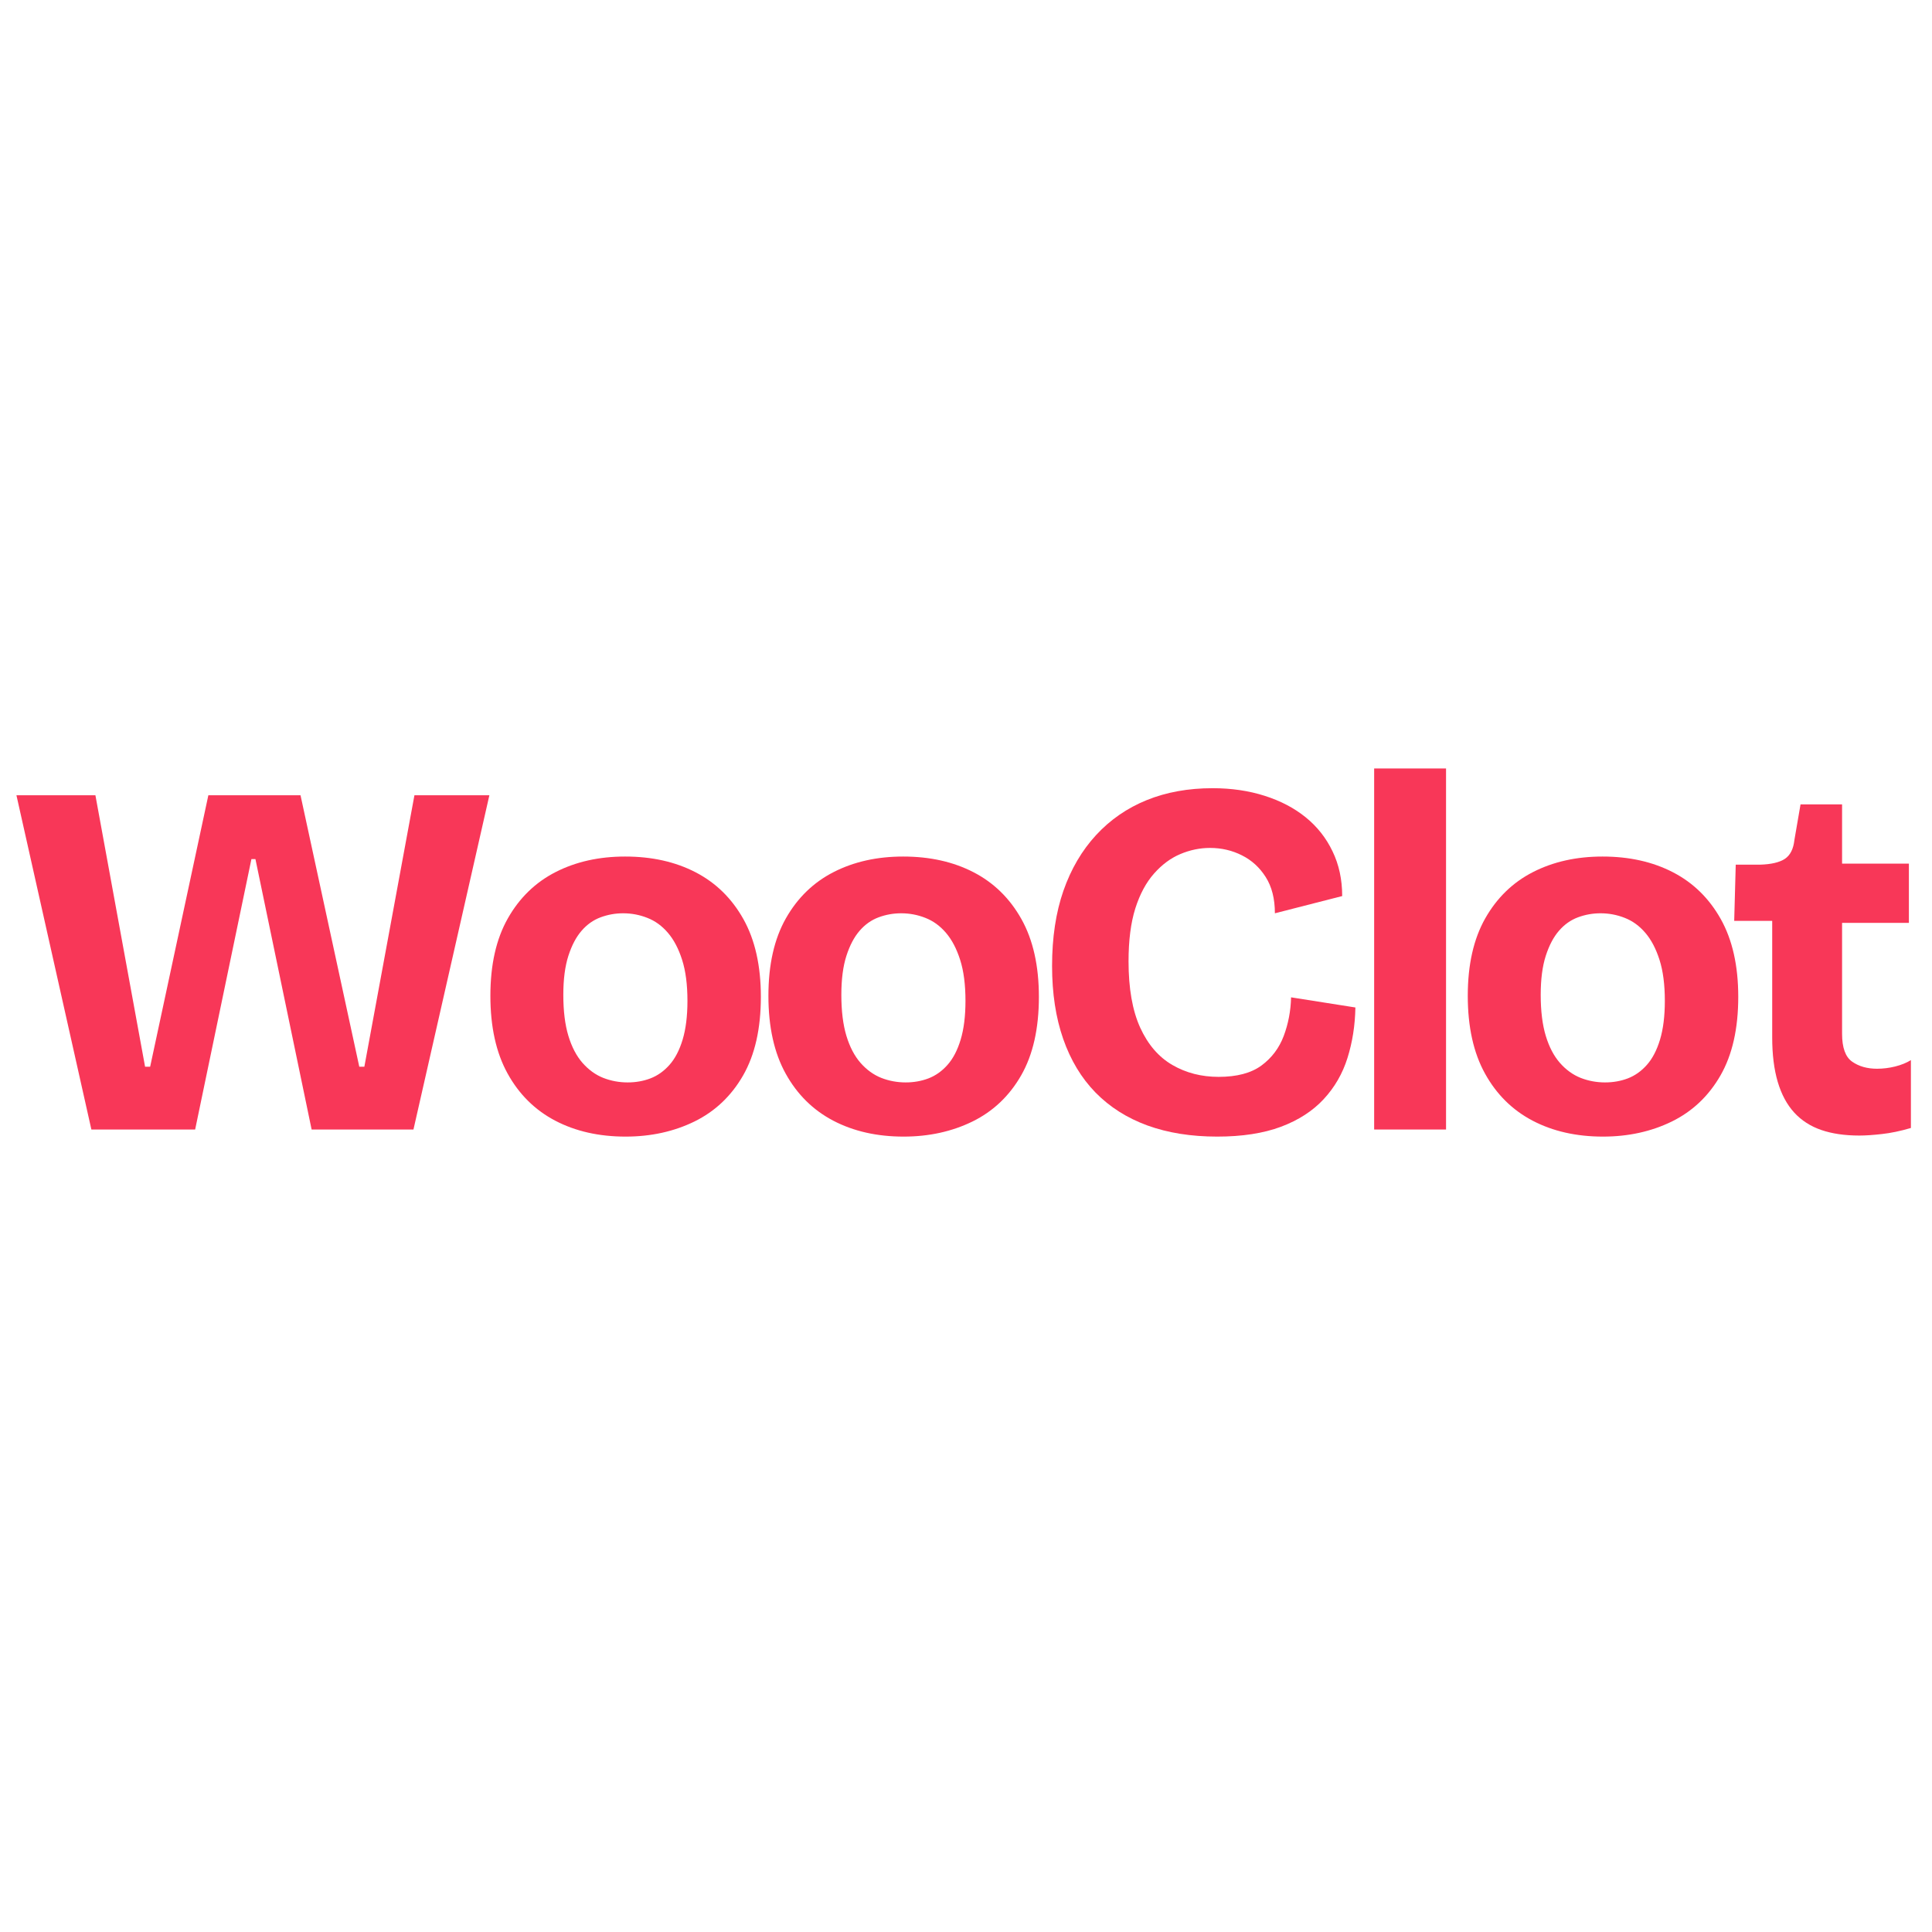 <svg xmlns="http://www.w3.org/2000/svg" xmlns:xlink="http://www.w3.org/1999/xlink" width="500" zoomAndPan="magnify" viewBox="0 0 375 375" height="500" preserveAspectRatio="xMidYMid meet" version="1.0"><defs><g/></defs><g fill="#f83758" fill-opacity="1"><g transform="translate(0.925, 219.238)"><g><path d="M 16.812 0 L 2.266 -64.875 L 17.594 -64.875 L 27.234 -12.188 L 28.219 -12.188 L 39.516 -64.875 L 57.406 -64.875 L 68.812 -12.188 L 69.797 -12.188 L 79.516 -64.875 L 94.062 -64.875 L 79.328 0 L 59.562 0 L 48.656 -52.484 L 47.875 -52.484 L 36.953 0 Z M 16.812 0 "/></g></g></g><g fill="#f83758" fill-opacity="1"><g transform="translate(91.652, 219.238)"><g><path d="M 29.781 1.375 C 24.602 1.375 20.047 0.344 16.109 -1.719 C 12.18 -3.781 9.102 -6.828 6.875 -10.859 C 4.645 -14.891 3.531 -19.922 3.531 -25.953 C 3.531 -31.984 4.66 -36.992 6.922 -40.984 C 9.191 -44.984 12.289 -47.984 16.219 -49.984 C 20.145 -51.984 24.633 -52.984 29.688 -52.984 C 34.863 -52.984 39.414 -51.969 43.344 -49.938 C 47.281 -47.906 50.379 -44.875 52.641 -40.844 C 54.898 -36.812 56.031 -31.781 56.031 -25.75 C 56.031 -19.594 54.883 -14.516 52.594 -10.516 C 50.301 -6.516 47.156 -3.531 43.156 -1.562 C 39.156 0.395 34.695 1.375 29.781 1.375 Z M 30.172 -9.141 C 31.742 -9.141 33.219 -9.398 34.594 -9.922 C 35.977 -10.453 37.207 -11.32 38.281 -12.531 C 39.363 -13.738 40.219 -15.375 40.844 -17.438 C 41.469 -19.508 41.781 -22.02 41.781 -24.969 C 41.781 -28.113 41.438 -30.766 40.75 -32.922 C 40.062 -35.086 39.141 -36.844 37.984 -38.188 C 36.836 -39.531 35.508 -40.492 34 -41.078 C 32.5 -41.672 30.93 -41.969 29.297 -41.969 C 27.785 -41.969 26.328 -41.707 24.922 -41.188 C 23.516 -40.664 22.285 -39.797 21.234 -38.578 C 20.18 -37.367 19.328 -35.75 18.672 -33.719 C 18.016 -31.688 17.688 -29.16 17.688 -26.141 C 17.688 -22.992 18.016 -20.336 18.672 -18.172 C 19.328 -16.016 20.242 -14.266 21.422 -12.922 C 22.609 -11.578 23.953 -10.609 25.453 -10.016 C 26.961 -9.43 28.535 -9.141 30.172 -9.141 Z M 30.172 -9.141 "/></g></g></g><g fill="#f83758" fill-opacity="1"><g transform="translate(145.617, 219.238)"><g><path d="M 29.781 1.375 C 24.602 1.375 20.047 0.344 16.109 -1.719 C 12.18 -3.781 9.102 -6.828 6.875 -10.859 C 4.645 -14.891 3.531 -19.922 3.531 -25.953 C 3.531 -31.984 4.66 -36.992 6.922 -40.984 C 9.191 -44.984 12.289 -47.984 16.219 -49.984 C 20.145 -51.984 24.633 -52.984 29.688 -52.984 C 34.863 -52.984 39.414 -51.969 43.344 -49.938 C 47.281 -47.906 50.379 -44.875 52.641 -40.844 C 54.898 -36.812 56.031 -31.781 56.031 -25.75 C 56.031 -19.594 54.883 -14.516 52.594 -10.516 C 50.301 -6.516 47.156 -3.531 43.156 -1.562 C 39.156 0.395 34.695 1.375 29.781 1.375 Z M 30.172 -9.141 C 31.742 -9.141 33.219 -9.398 34.594 -9.922 C 35.977 -10.453 37.207 -11.32 38.281 -12.531 C 39.363 -13.738 40.219 -15.375 40.844 -17.438 C 41.469 -19.508 41.781 -22.02 41.781 -24.969 C 41.781 -28.113 41.438 -30.766 40.75 -32.922 C 40.062 -35.086 39.141 -36.844 37.984 -38.188 C 36.836 -39.531 35.508 -40.492 34 -41.078 C 32.5 -41.672 30.93 -41.969 29.297 -41.969 C 27.785 -41.969 26.328 -41.707 24.922 -41.188 C 23.516 -40.664 22.285 -39.797 21.234 -38.578 C 20.18 -37.367 19.328 -35.75 18.672 -33.719 C 18.016 -31.688 17.688 -29.16 17.688 -26.141 C 17.688 -22.992 18.016 -20.336 18.672 -18.172 C 19.328 -16.016 20.242 -14.266 21.422 -12.922 C 22.609 -11.578 23.953 -10.609 25.453 -10.016 C 26.961 -9.43 28.535 -9.141 30.172 -9.141 Z M 30.172 -9.141 "/></g></g></g><g fill="#f83758" fill-opacity="1"><g transform="translate(199.581, 219.238)"><g><path d="M 36.672 1.375 C 31.617 1.375 27.109 0.656 23.141 -0.781 C 19.18 -2.227 15.82 -4.359 13.062 -7.172 C 10.312 -9.992 8.219 -13.469 6.781 -17.594 C 5.344 -21.719 4.625 -26.438 4.625 -31.75 C 4.625 -37.25 5.359 -42.113 6.828 -46.344 C 8.305 -50.57 10.422 -54.176 13.172 -57.156 C 15.922 -60.133 19.195 -62.395 23 -63.938 C 26.801 -65.477 31.062 -66.25 35.781 -66.25 C 39.445 -66.25 42.82 -65.754 45.906 -64.766 C 48.988 -63.785 51.641 -62.395 53.859 -60.594 C 56.086 -58.789 57.82 -56.594 59.062 -54 C 60.312 -51.414 60.938 -48.52 60.938 -45.312 L 47.875 -41.969 C 47.875 -44.789 47.281 -47.133 46.094 -49 C 44.914 -50.863 43.375 -52.27 41.469 -53.219 C 39.57 -54.176 37.508 -54.656 35.281 -54.656 C 33.32 -54.656 31.406 -54.258 29.531 -53.469 C 27.664 -52.688 25.961 -51.426 24.422 -49.688 C 22.879 -47.945 21.664 -45.688 20.781 -42.906 C 19.906 -40.125 19.469 -36.703 19.469 -32.641 C 19.469 -27.391 20.219 -23.109 21.719 -19.797 C 23.227 -16.492 25.312 -14.07 27.969 -12.531 C 30.625 -10.988 33.617 -10.219 36.953 -10.219 C 40.492 -10.219 43.266 -10.953 45.266 -12.422 C 47.266 -13.898 48.707 -15.816 49.594 -18.172 C 50.477 -20.535 50.953 -23.031 51.016 -25.656 L 63.5 -23.688 C 63.438 -20.219 62.926 -16.957 61.969 -13.906 C 61.02 -10.863 59.477 -8.191 57.344 -5.891 C 55.219 -3.598 52.453 -1.812 49.047 -0.531 C 45.641 0.738 41.516 1.375 36.672 1.375 Z M 36.672 1.375 "/></g></g></g><g fill="#f83758" fill-opacity="1"><g transform="translate(260.426, 219.238)"><g><path d="M 6.297 0 L 6.297 -70.078 L 20.25 -70.078 L 20.25 0 Z M 6.297 0 "/></g></g></g><g fill="#f83758" fill-opacity="1"><g transform="translate(281.363, 219.238)"><g><path d="M 29.781 1.375 C 24.602 1.375 20.047 0.344 16.109 -1.719 C 12.18 -3.781 9.102 -6.828 6.875 -10.859 C 4.645 -14.891 3.531 -19.922 3.531 -25.953 C 3.531 -31.984 4.66 -36.992 6.922 -40.984 C 9.191 -44.984 12.289 -47.984 16.219 -49.984 C 20.145 -51.984 24.633 -52.984 29.688 -52.984 C 34.863 -52.984 39.414 -51.969 43.344 -49.938 C 47.281 -47.906 50.379 -44.875 52.641 -40.844 C 54.898 -36.812 56.031 -31.781 56.031 -25.75 C 56.031 -19.594 54.883 -14.516 52.594 -10.516 C 50.301 -6.516 47.156 -3.531 43.156 -1.562 C 39.156 0.395 34.695 1.375 29.781 1.375 Z M 30.172 -9.141 C 31.742 -9.141 33.219 -9.398 34.594 -9.922 C 35.977 -10.453 37.207 -11.32 38.281 -12.531 C 39.363 -13.738 40.219 -15.375 40.844 -17.438 C 41.469 -19.508 41.781 -22.02 41.781 -24.969 C 41.781 -28.113 41.438 -30.766 40.75 -32.922 C 40.062 -35.086 39.141 -36.844 37.984 -38.188 C 36.836 -39.531 35.508 -40.492 34 -41.078 C 32.5 -41.672 30.93 -41.969 29.297 -41.969 C 27.785 -41.969 26.328 -41.707 24.922 -41.188 C 23.516 -40.664 22.285 -39.797 21.234 -38.578 C 20.18 -37.367 19.328 -35.75 18.672 -33.719 C 18.016 -31.688 17.688 -29.16 17.688 -26.141 C 17.688 -22.992 18.016 -20.336 18.672 -18.172 C 19.328 -16.016 20.242 -14.266 21.422 -12.922 C 22.609 -11.578 23.953 -10.609 25.453 -10.016 C 26.961 -9.43 28.535 -9.141 30.172 -9.141 Z M 30.172 -9.141 "/></g></g></g><g fill="#f83758" fill-opacity="1"><g transform="translate(335.327, 219.238)"><g><path d="M 25.562 1.172 C 22.738 1.172 20.281 0.812 18.188 0.094 C 16.094 -0.625 14.336 -1.754 12.922 -3.297 C 11.516 -4.836 10.453 -6.816 9.734 -9.234 C 9.016 -11.66 8.656 -14.547 8.656 -17.891 L 8.656 -40.5 L 1.281 -40.5 L 1.578 -51.406 L 6.297 -51.406 C 8.453 -51.469 10.055 -51.844 11.109 -52.531 C 12.16 -53.227 12.781 -54.457 12.969 -56.219 L 14.156 -63.109 L 22.219 -63.109 L 22.219 -51.609 L 35.188 -51.609 L 35.188 -40.109 L 22.219 -40.109 L 22.219 -18.578 C 22.219 -15.891 22.867 -14.086 24.172 -13.172 C 25.484 -12.254 27.094 -11.797 29 -11.797 C 30.176 -11.797 31.352 -11.941 32.531 -12.234 C 33.719 -12.535 34.734 -12.945 35.578 -13.469 L 35.578 -0.297 C 33.547 0.297 31.676 0.688 29.969 0.875 C 28.27 1.07 26.801 1.172 25.562 1.172 Z M 25.562 1.172 "/></g></g></g></svg>